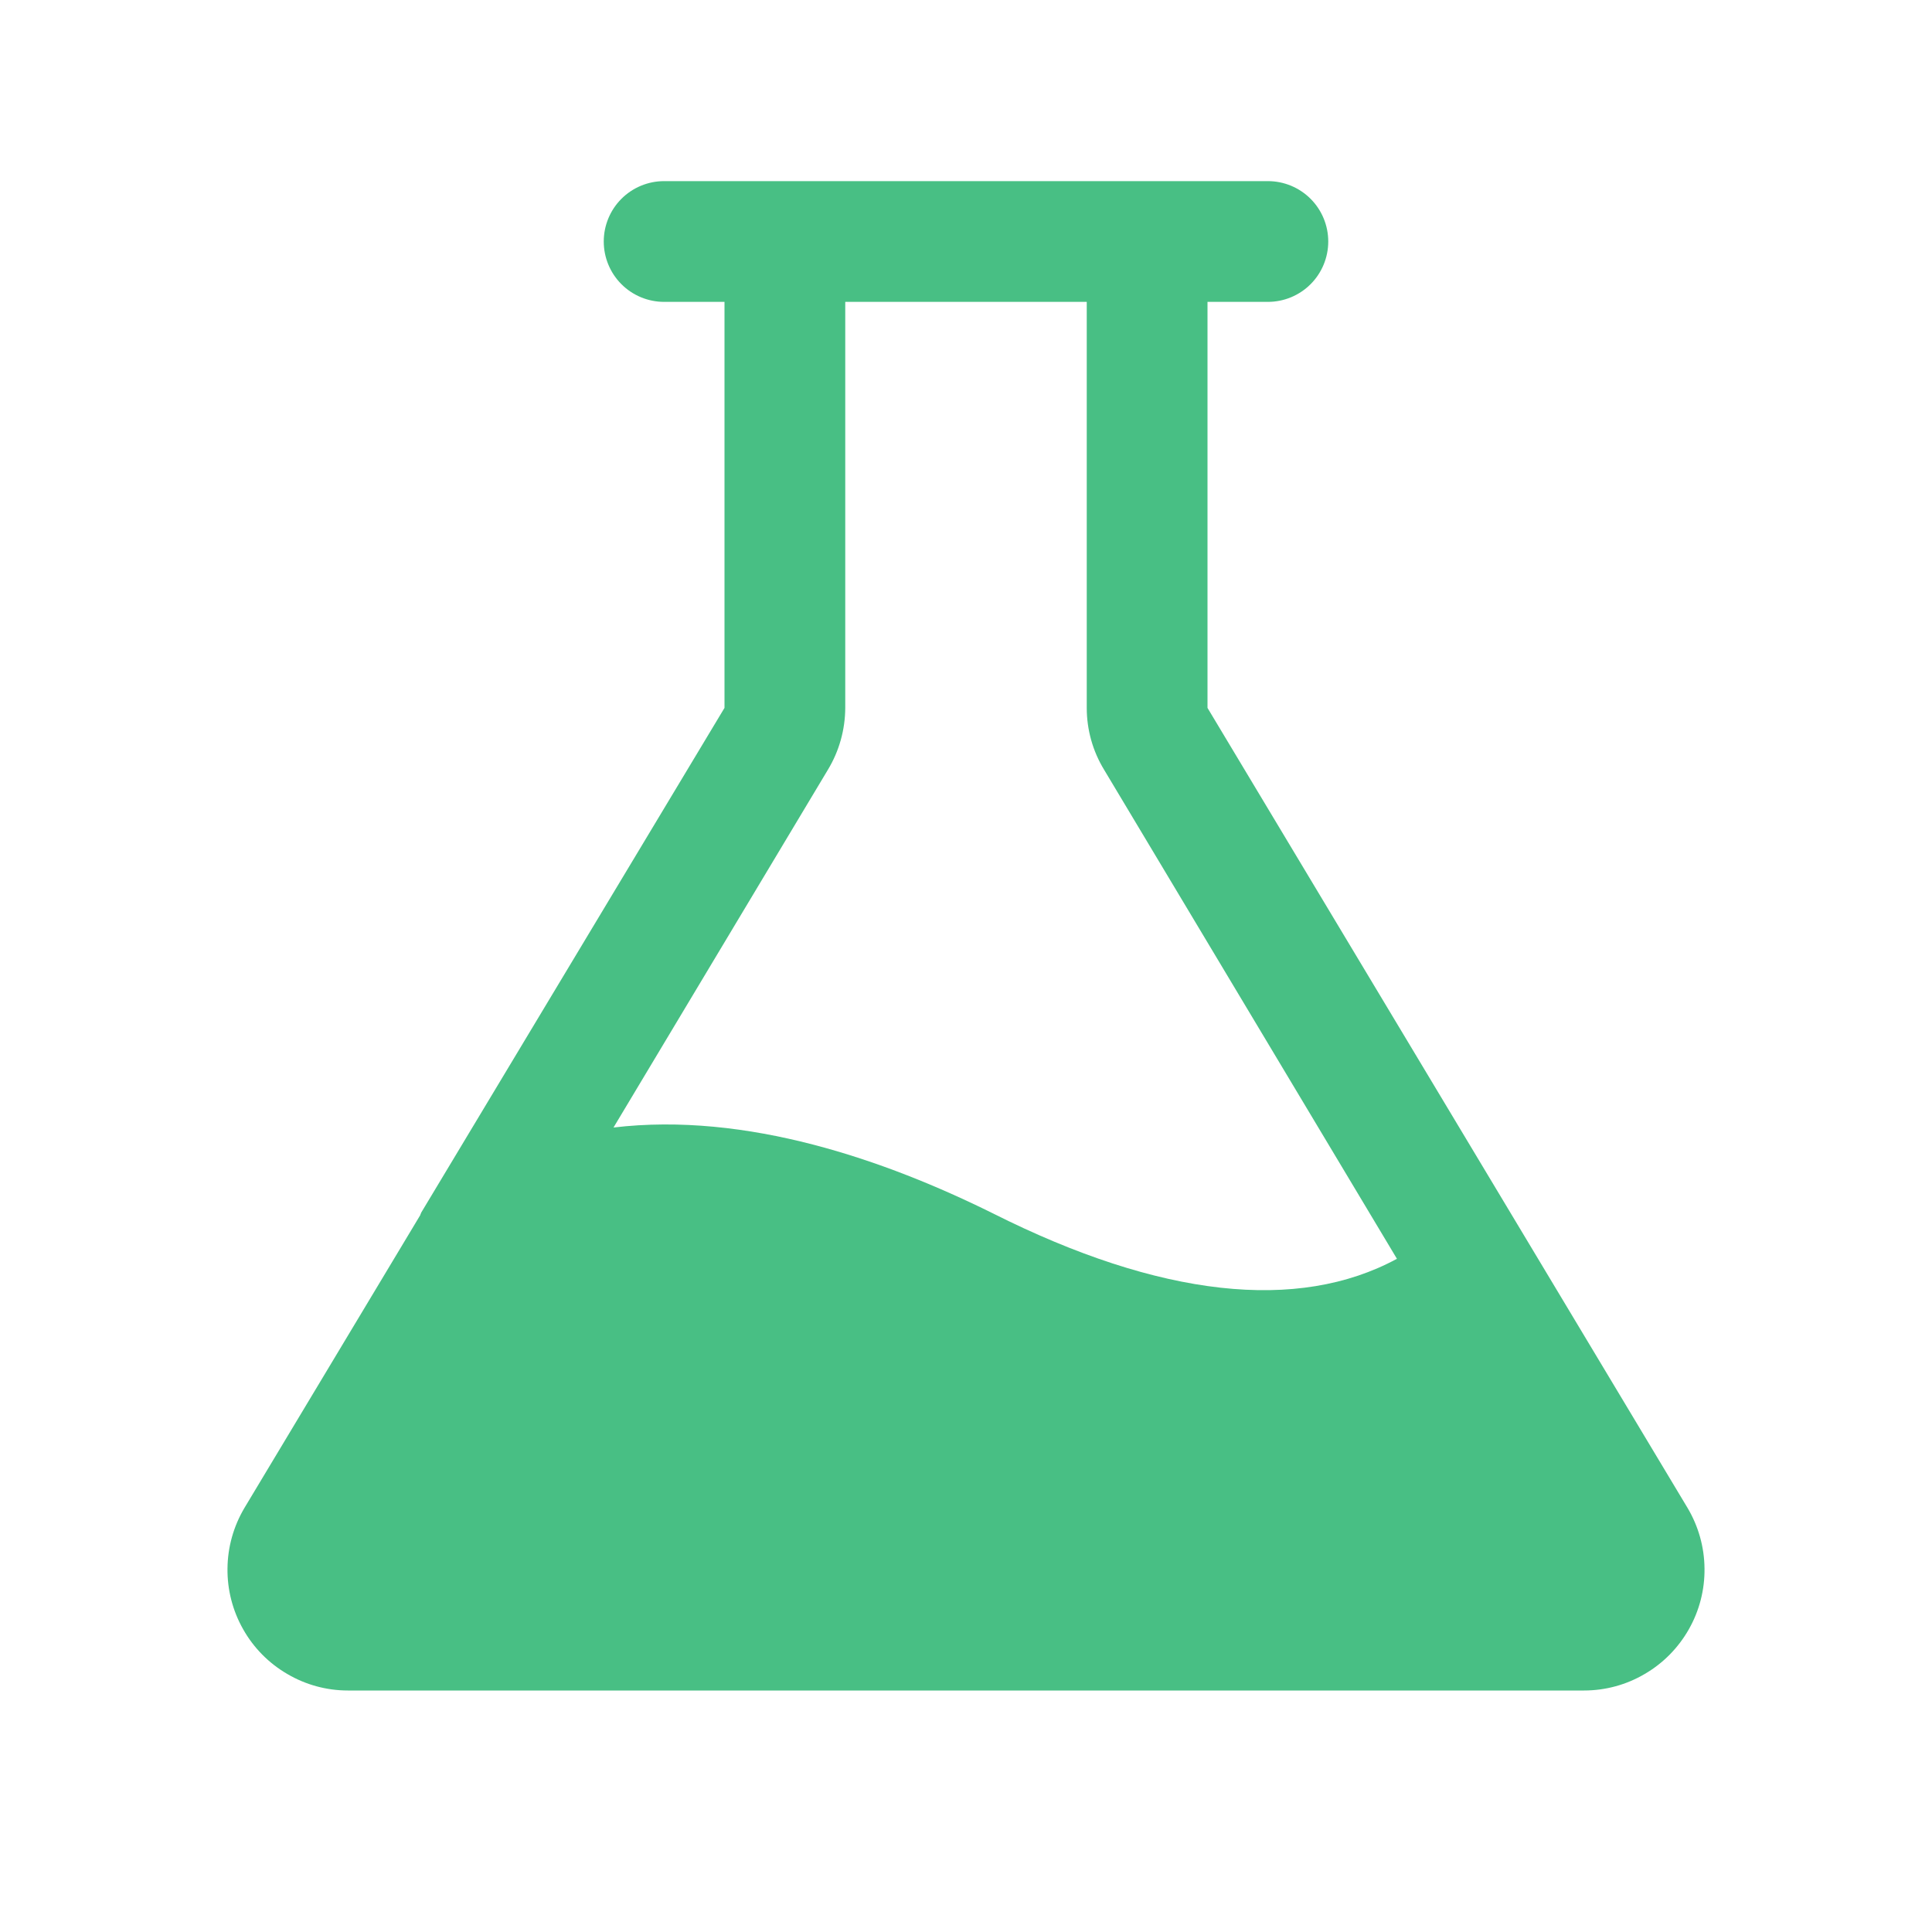 <svg width="20" height="20" viewBox="0 0 20 20" fill="none" xmlns="http://www.w3.org/2000/svg">
<path d="M17.469 15.609L12.5 7.328V3.125H13.125C13.291 3.125 13.45 3.059 13.567 2.942C13.684 2.825 13.75 2.666 13.75 2.5C13.75 2.334 13.684 2.175 13.567 2.058C13.45 1.941 13.291 1.875 13.125 1.875H6.875C6.709 1.875 6.55 1.941 6.433 2.058C6.316 2.175 6.25 2.334 6.25 2.5C6.25 2.666 6.316 2.825 6.433 2.942C6.55 3.059 6.709 3.125 6.875 3.125H7.5V7.328L4.359 12.555C4.359 12.562 4.351 12.57 4.351 12.578L2.531 15.609C2.418 15.799 2.357 16.015 2.355 16.236C2.352 16.456 2.408 16.674 2.517 16.866C2.625 17.058 2.783 17.218 2.974 17.329C3.164 17.441 3.381 17.5 3.601 17.5H16.398C16.619 17.5 16.836 17.441 17.026 17.329C17.217 17.218 17.374 17.058 17.483 16.866C17.592 16.674 17.648 16.456 17.645 16.236C17.643 16.015 17.582 15.799 17.469 15.609ZM8.57 7.969C8.687 7.776 8.749 7.554 8.75 7.328V3.125H11.25V7.328C11.25 7.554 11.312 7.776 11.43 7.969L14.461 13.031C13.437 13.586 12.008 13.43 10.281 12.562C9.164 12.008 7.726 11.508 6.351 11.672L8.57 7.969Z" fill="#48BF84"/>
</svg>
